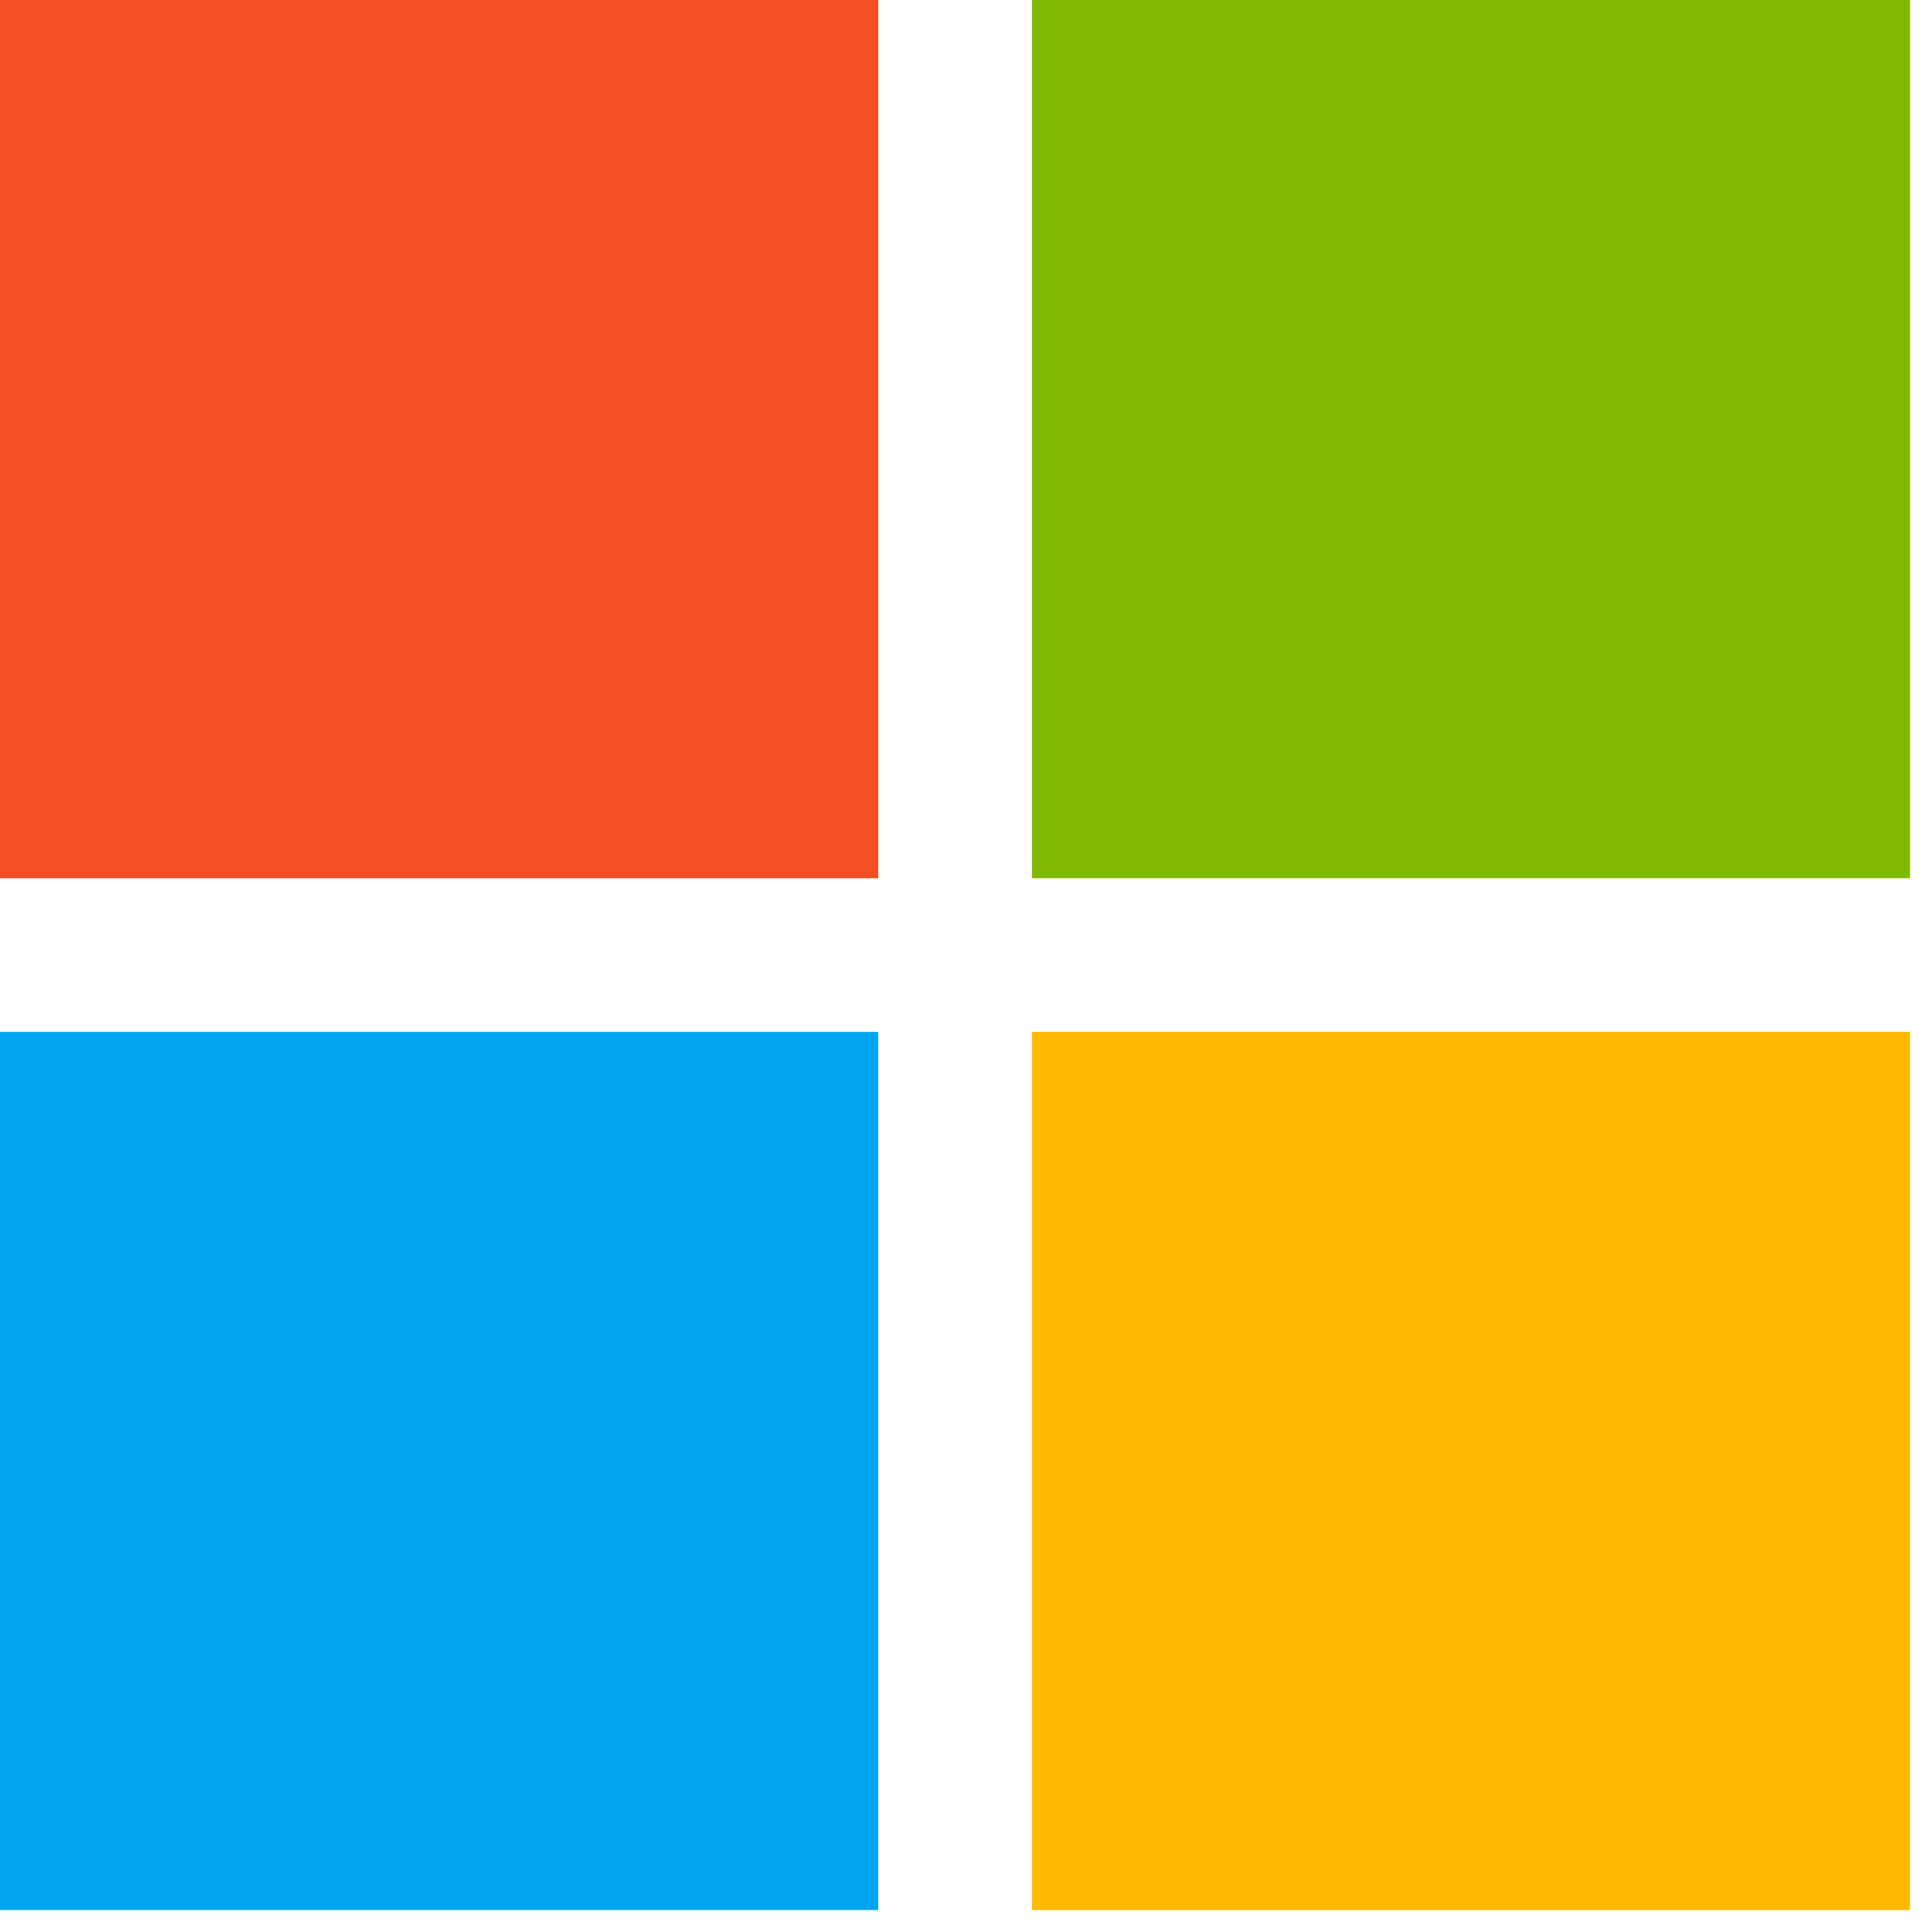 <svg xmlns="http://www.w3.org/2000/svg" viewBox="0 0 88 88" width="88" height="88">
  <path fill="#f25022" d="M0 0h40v40H0z"/>
  <path fill="#7fba00" d="M47 0h40v40H47z"/>
  <path fill="#00a4ef" d="M0 47h40v40H0z"/>
  <path fill="#ffb900" d="M47 47h40v40H47z"/>
</svg>